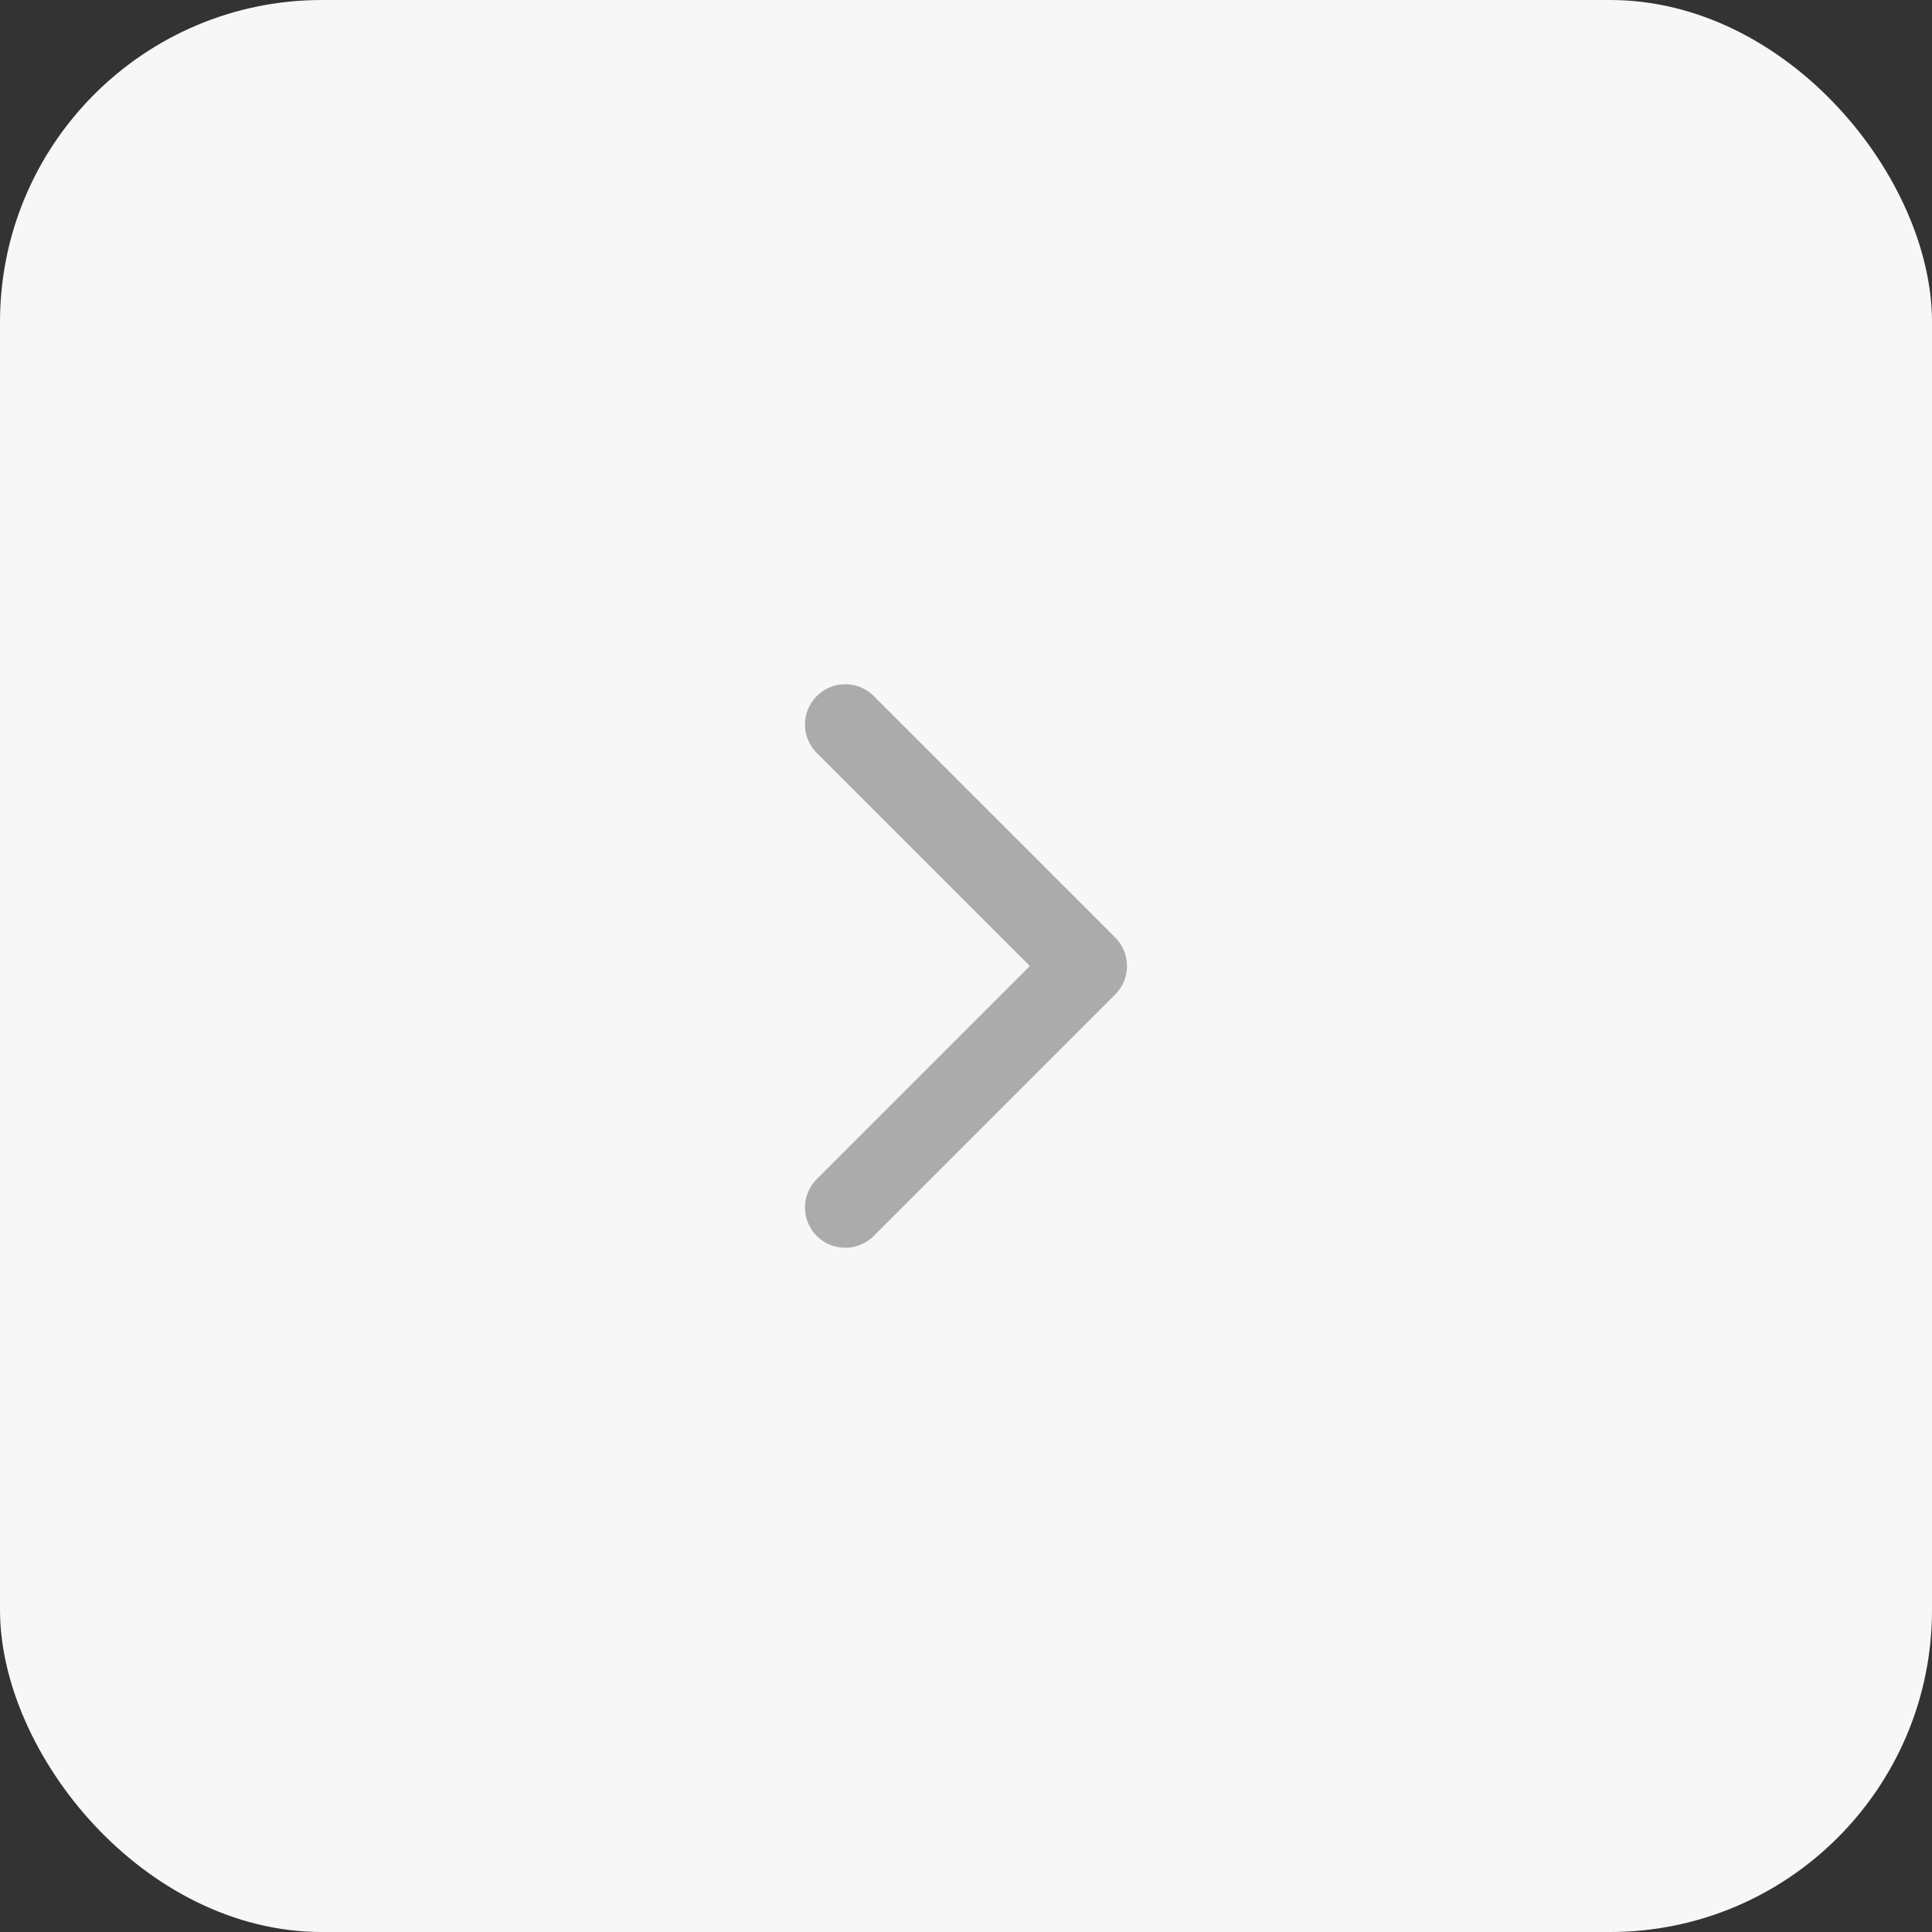 <svg width="48" height="48" viewBox="0 0 48 48" fill="none" xmlns="http://www.w3.org/2000/svg">
<rect x="0" y="0" width="48" height="48" fill="#333333" stroke="none"/>
<rect width="48" height="48" rx="8" fill="#F7F7F7"/>
<path d="M21 18L27 24L21 30" stroke="#ABABAB" stroke-width="2" stroke-linecap="round" stroke-linejoin="round"/>
</svg>
